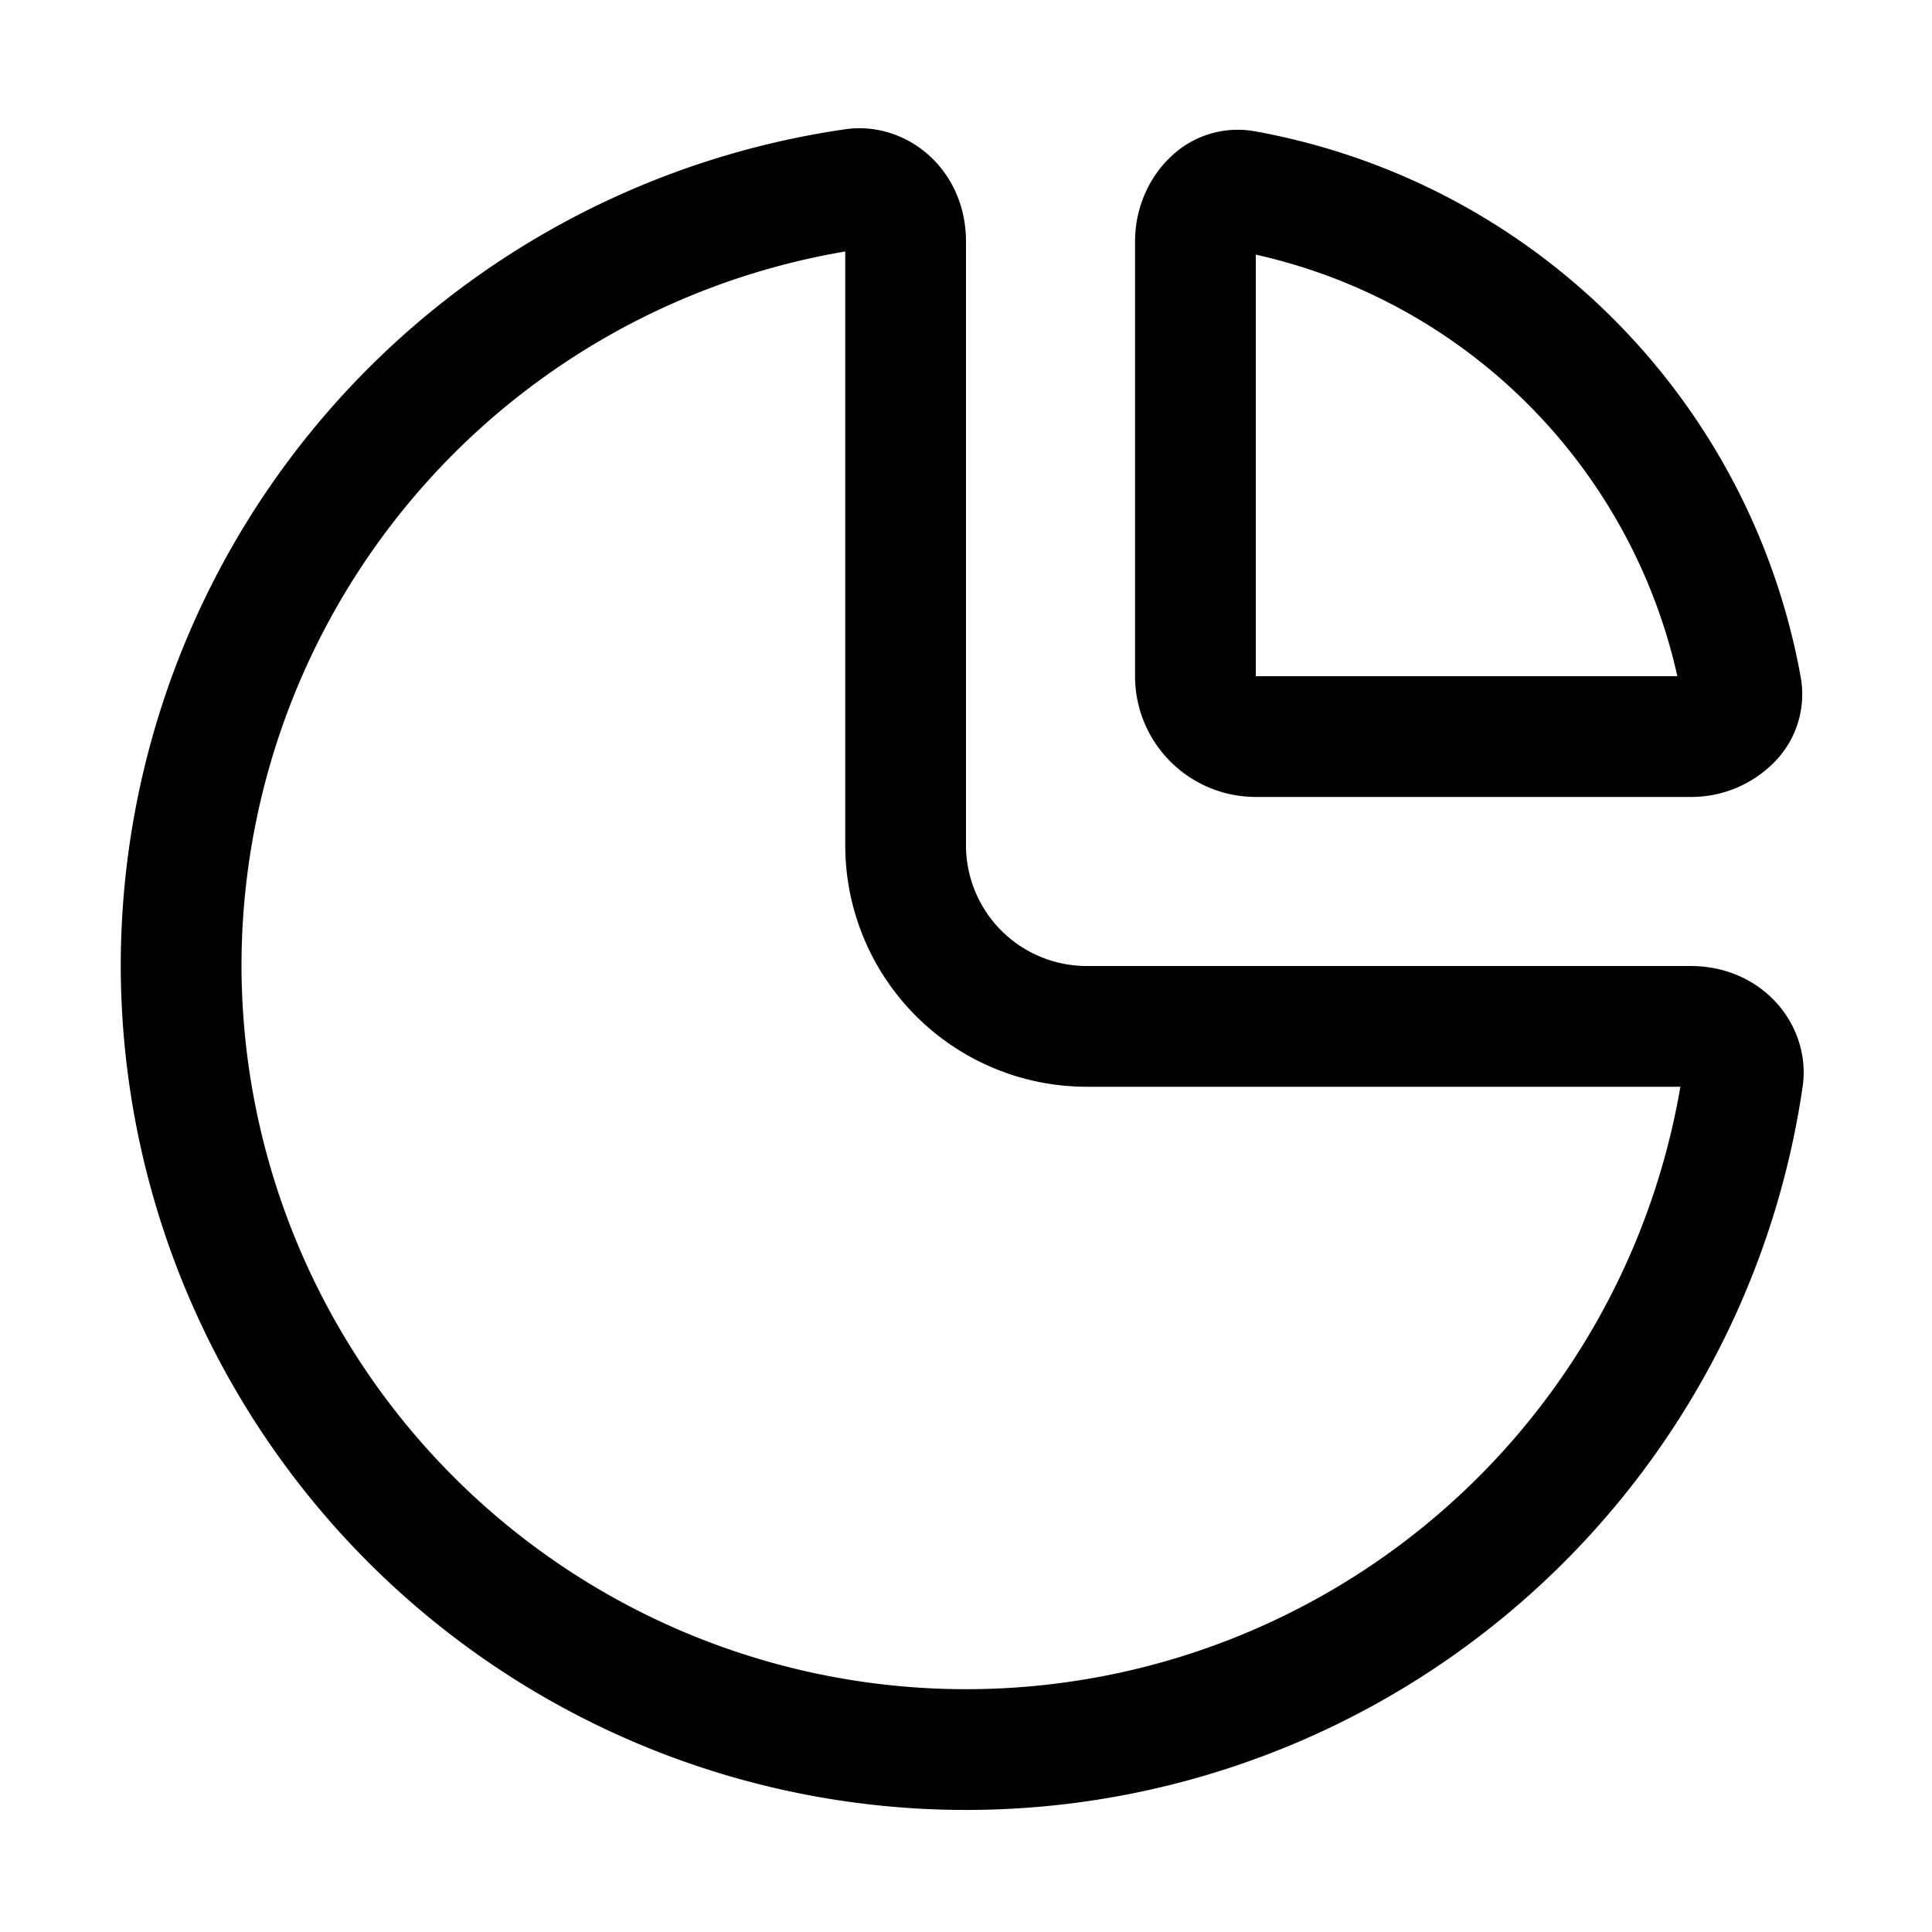 <svg xmlns="http://www.w3.org/2000/svg" fill="none" viewBox="0 0 16 16" width="1em" height="1em"><path stroke="currentColor" stroke-linejoin="round" d="M10.307 1.58a5.105 5.105 0 0 1 4.113 4.113.3.3 0 0 1-.084.27A.464.464 0 0 1 14 6.1h-3.6a.5.5 0 0 1-.5-.5V2c0-.14.058-.261.137-.336a.3.3 0 0 1 .27-.084Z"/><path stroke="currentColor" stroke-linejoin="round" d="M14.434 8.926A6.501 6.501 0 0 1 1.5 8a6.502 6.502 0 0 1 5.574-6.435c.197-.028.426.136.426.435v5A1.5 1.5 0 0 0 9 8.5h5c.299 0 .463.229.434.426Z"/></svg>
